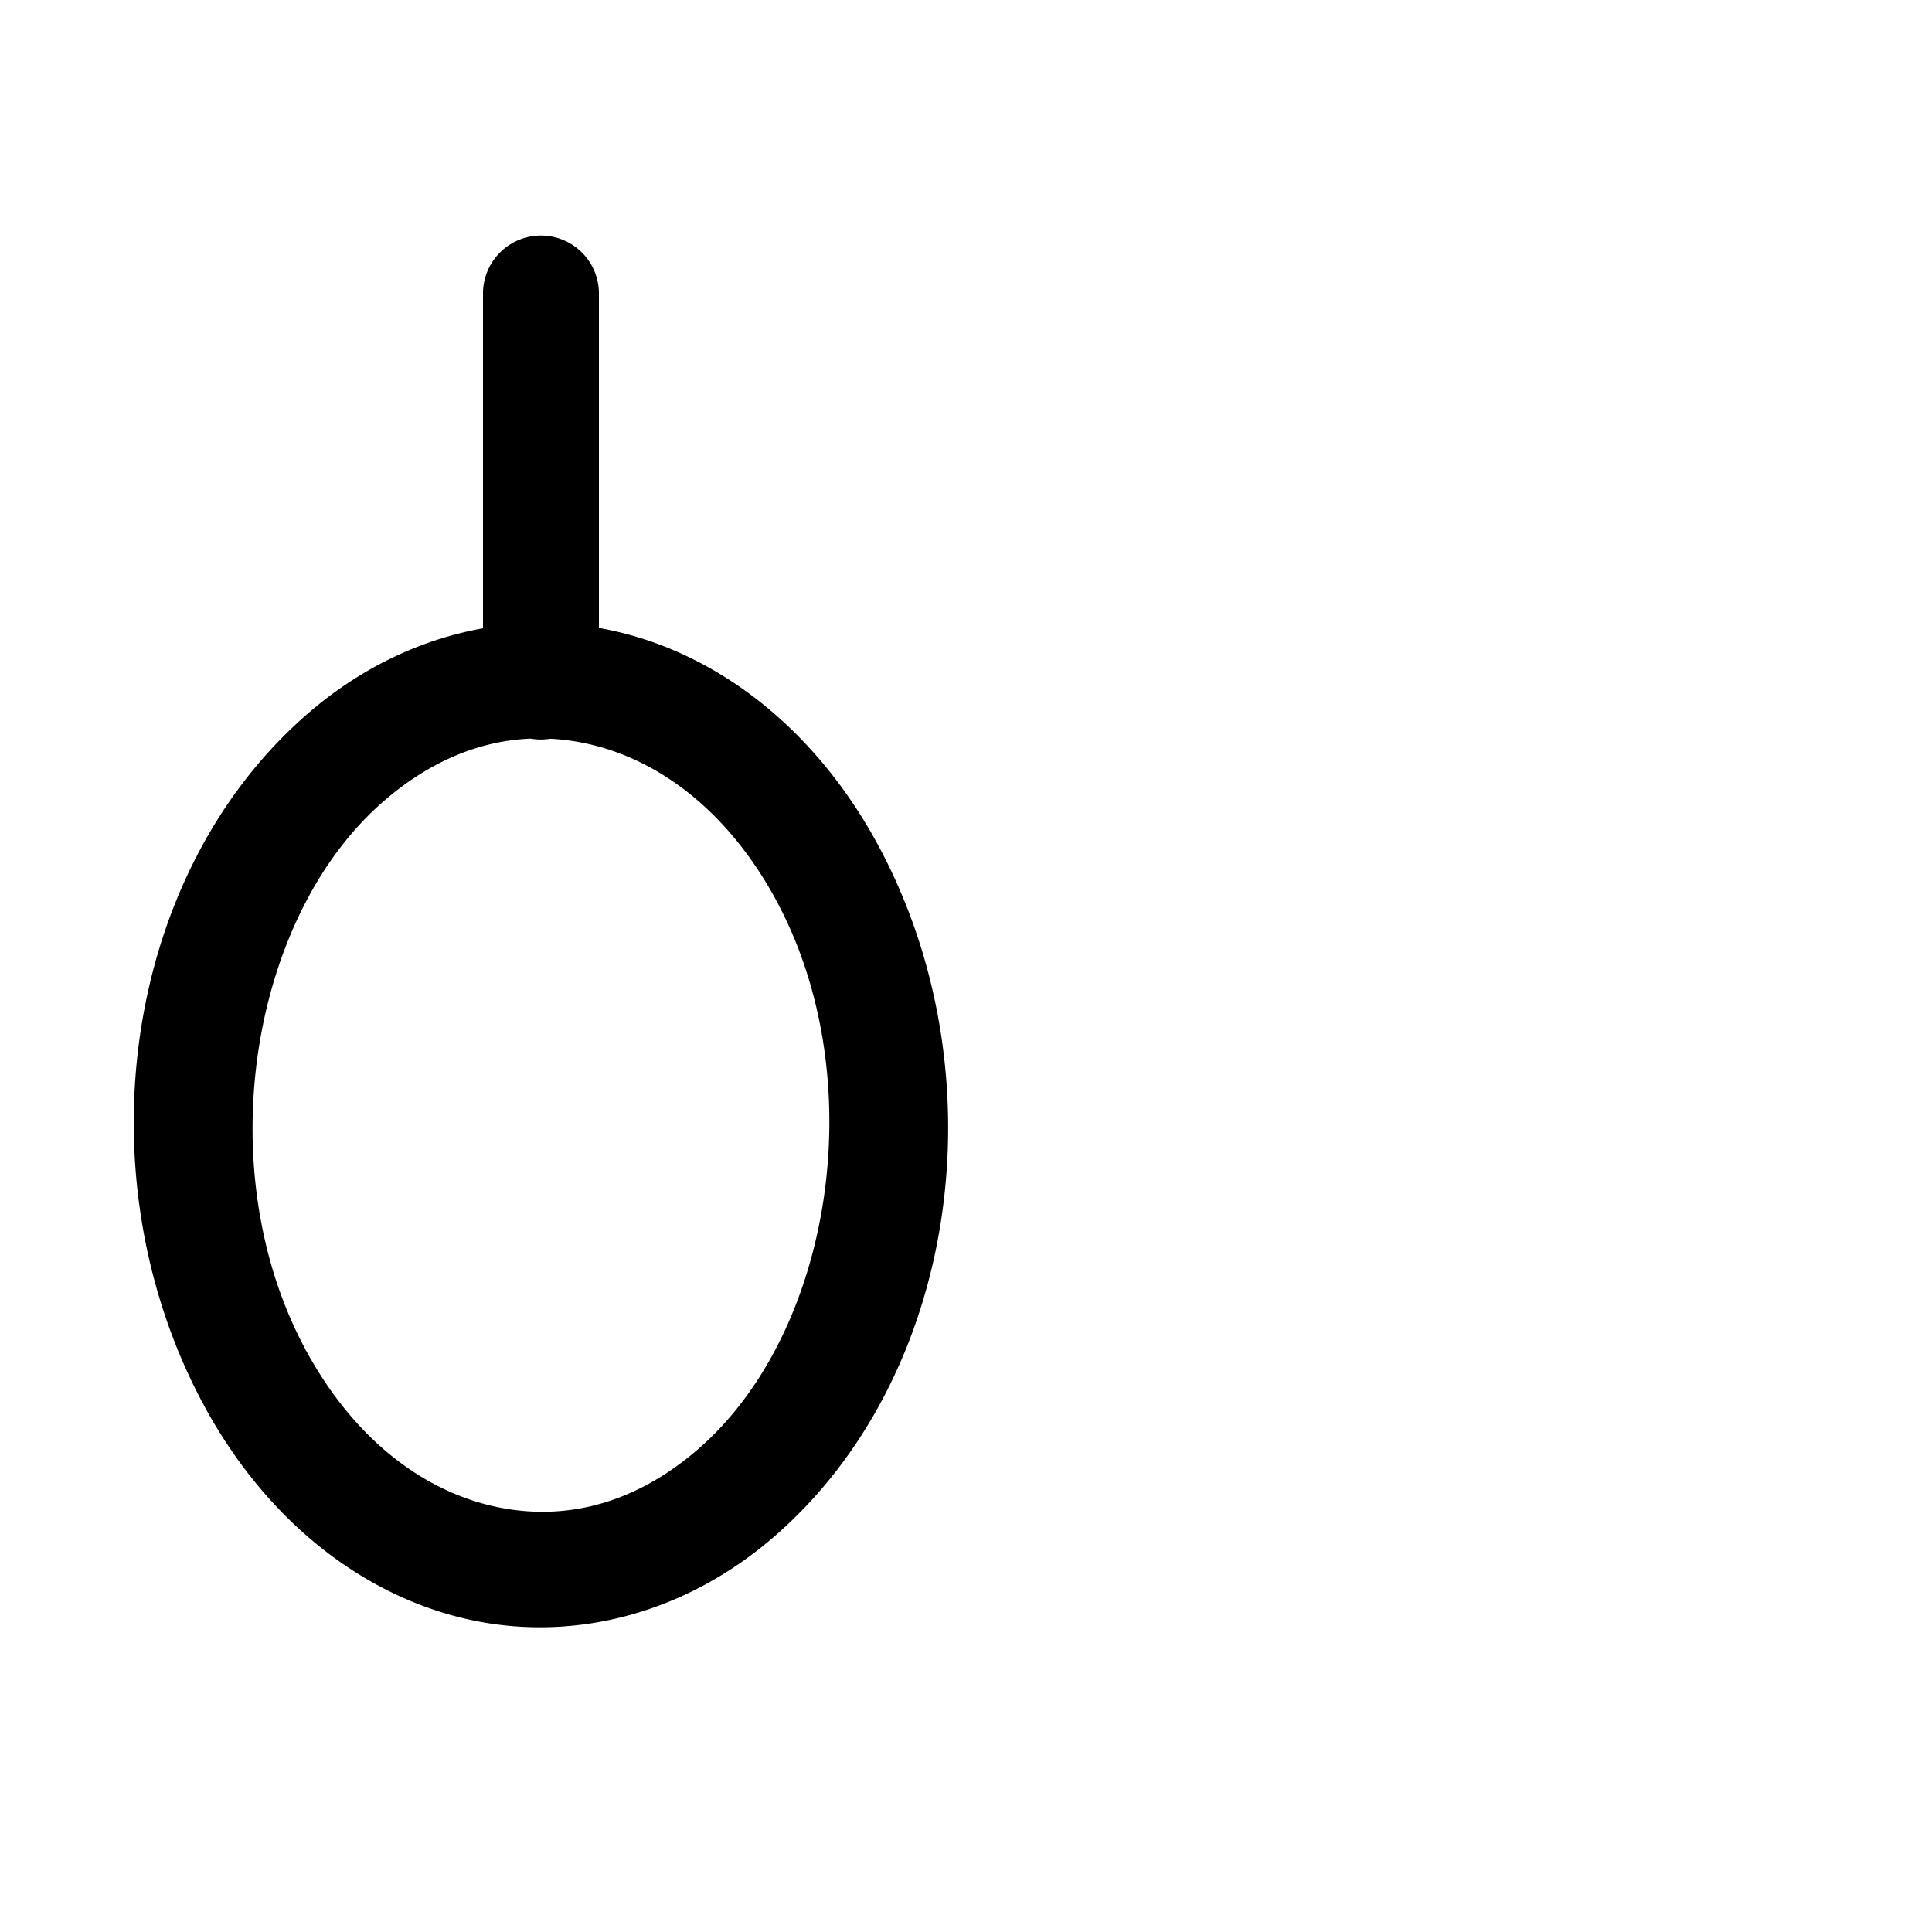 <?xml version="1.0" encoding="UTF-8"?>
<svg xmlns:svg="http://www.w3.org/2000/svg" xmlns="http://www.w3.org/2000/svg" viewBox="0 0 1000 1000">
  <path transform="translate(-23000,0)" style="fill:#000000;fill-opacity:1;stroke:none" d="m 23279.562,121.925 a 30.003,30.003 0 0 0 -29.562,30.438 l 0,172.844 c -31.738,5.67 -62.785,20.176 -90,43.562 -95.619,82.166 -118.103,237.73 -55.906,355.906 a 30.003,30.003 0 0 0 1.094,1.938 30.003,30.003 0 0 0 1.062,2.094 c 31.584,57.629 79.957,96.145 133.906,108.969 53.949,12.824 112.666,-1.178 159.844,-41.719 95.619,-82.166 118.103,-237.73 55.906,-355.906 -31.098,-59.088 -79.582,-98.877 -134.031,-112.5 -3.936,-0.985 -7.892,-1.832 -11.875,-2.531 l 0,-172.656 a 30.003,30.003 0 0 0 -30.438,-30.438 z m -4.937,260.375 a 30.003,30.003 0 0 0 10.156,0.062 c 7.549,0.383 15.083,1.511 22.531,3.375 35.967,8.999 71.123,35.931 95.5,82.25 48.757,92.637 27.46,222.862 -41.906,282.469 -34.214,29.401 -71.293,37.301 -106.875,28.844 -35.582,-8.458 -70.475,-34.404 -95.156,-79.438 a 30.003,30.003 0 0 0 -0.75,-1.25 30.003,30.003 0 0 0 0,-0.031 30.003,30.003 0 0 0 -0.937,-1.844 c -48.757,-92.637 -27.46,-222.862 41.906,-282.469 24.277,-20.862 49.969,-30.91 75.531,-31.969 z"/>
</svg>
